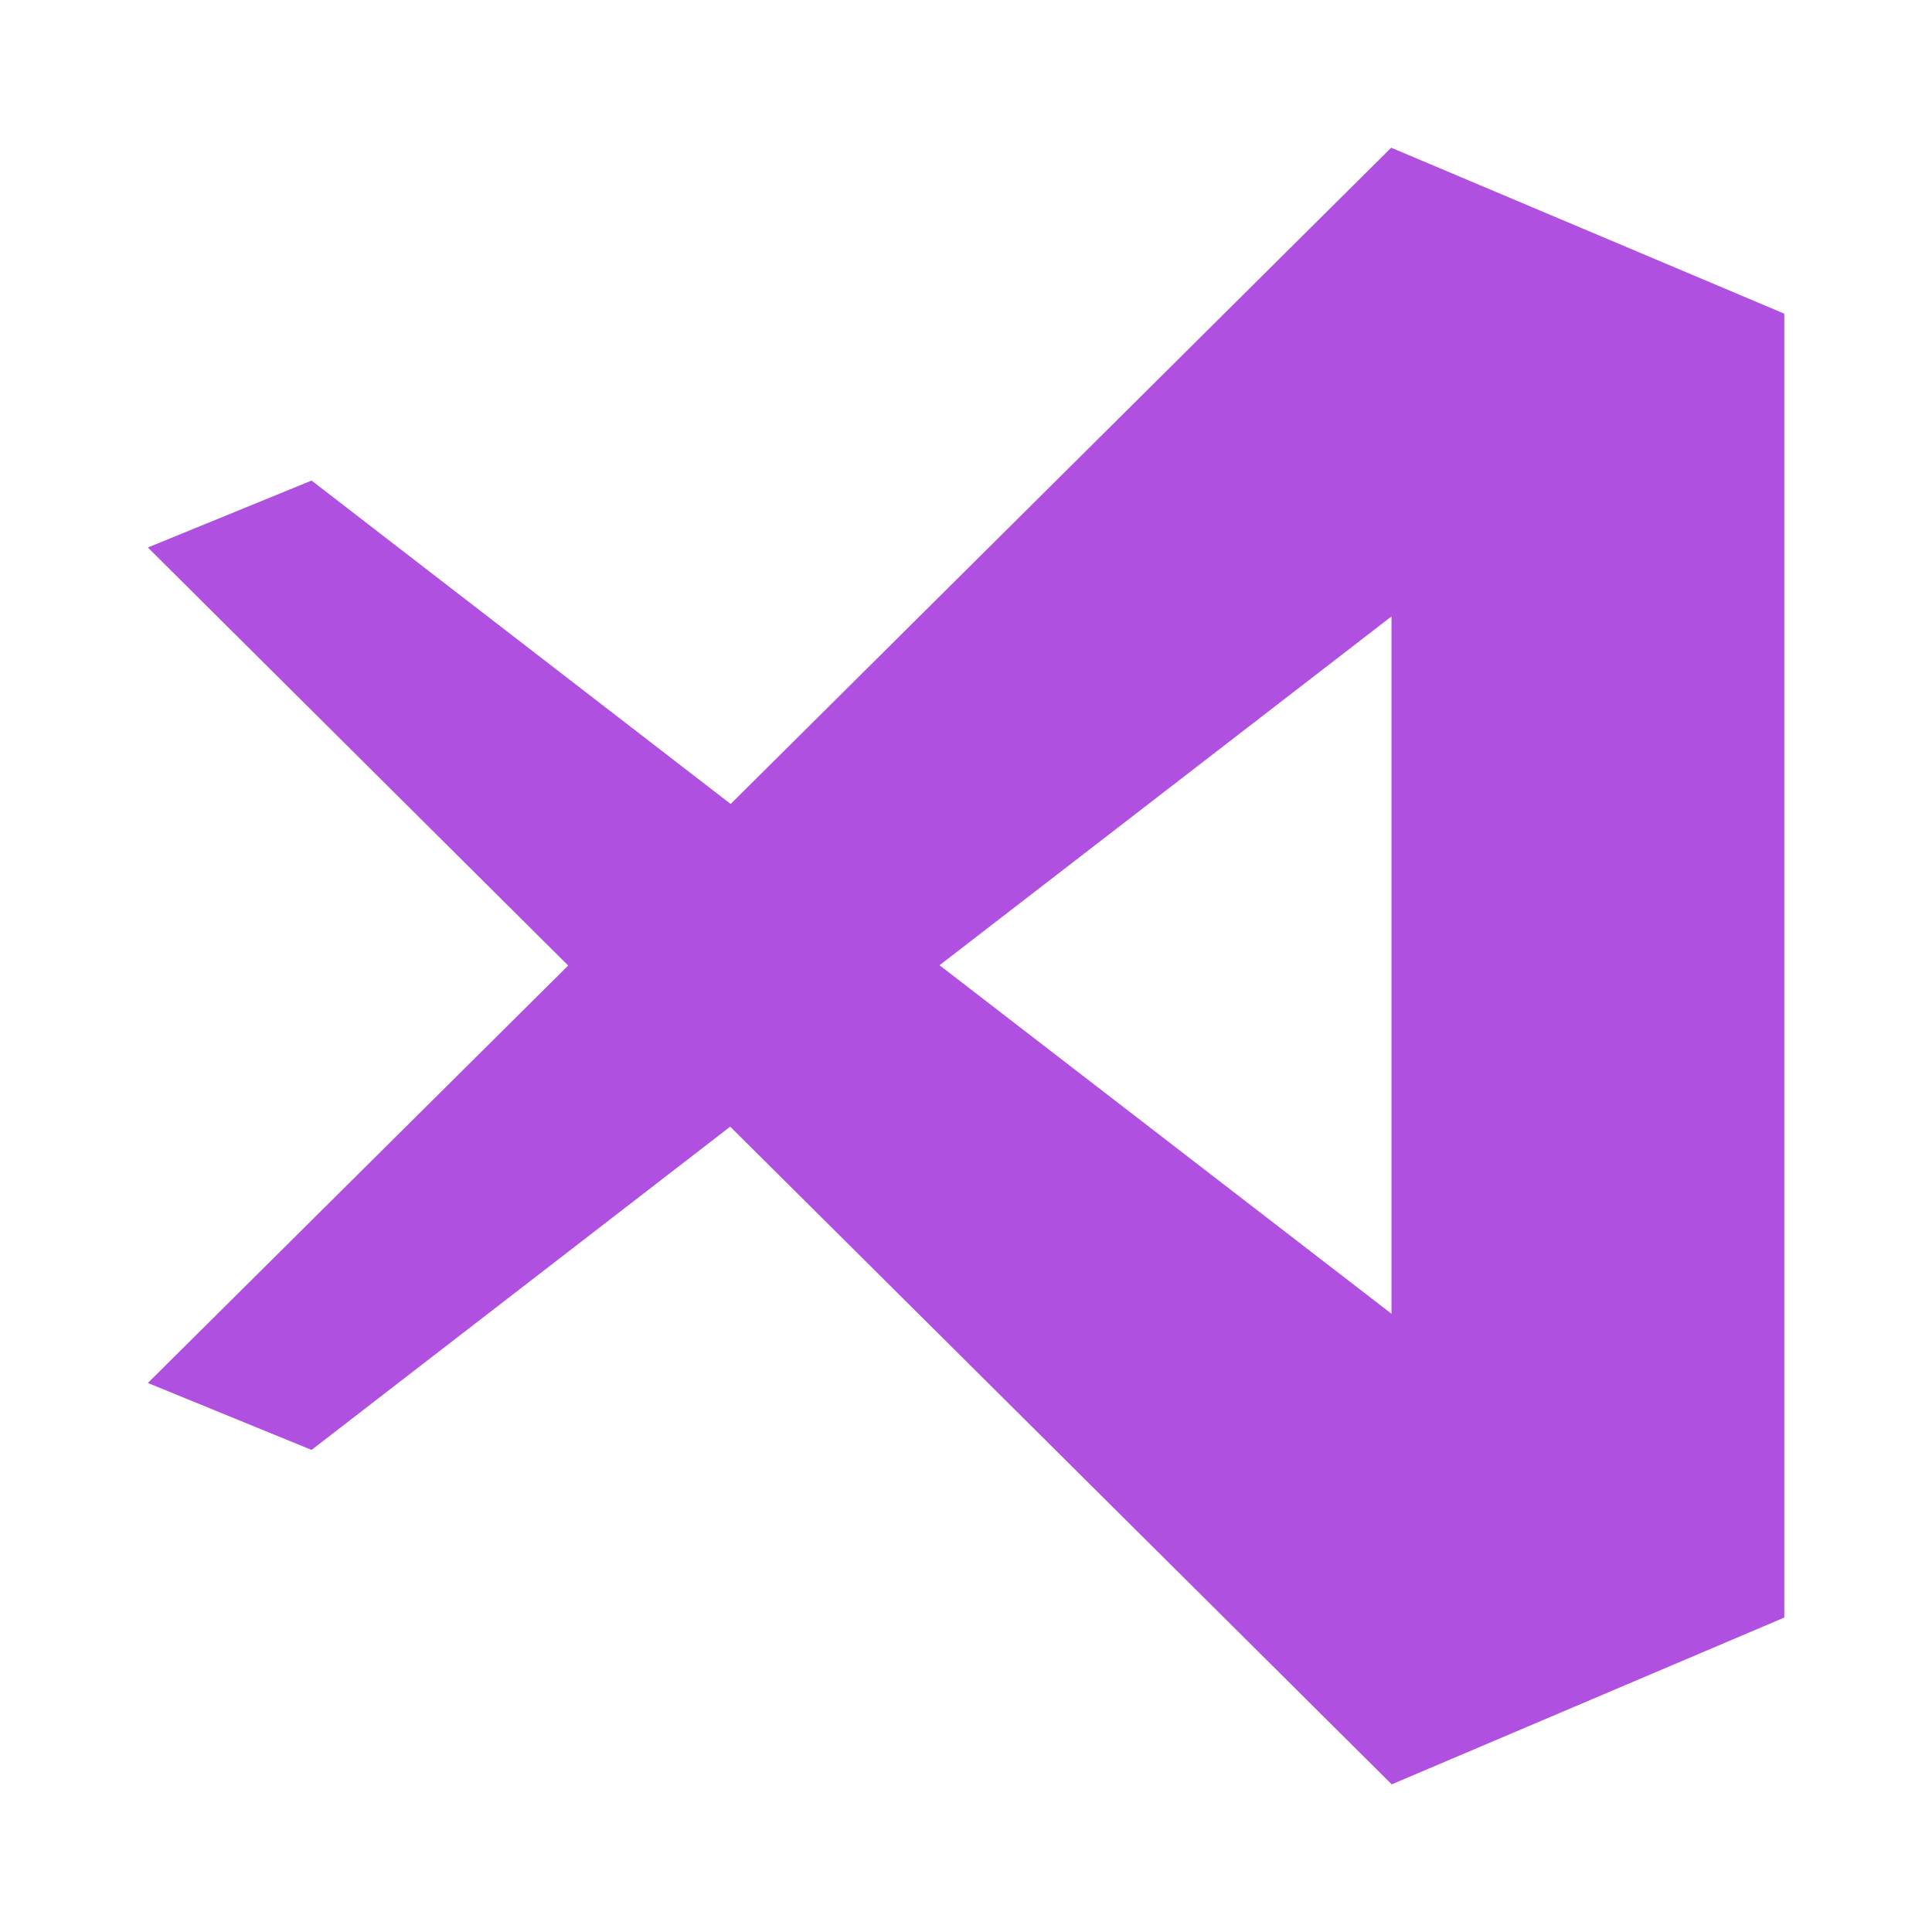 <svg height="48" viewBox="0 0 12.7 12.7" width="48" xmlns="http://www.w3.org/2000/svg"><path fill="rgb(175, 80, 225)" d="m2.048 9.531-1.076-.44 2.763-2.744-2.763-2.748 1.076-.44 2.755 2.126 4.342-4.314 2.582 1.09.002.002v8.57l-2.582 1.097v-.002l-4.347-4.322zm4.128-3.186 2.971 2.291v-4.584z"/></svg>